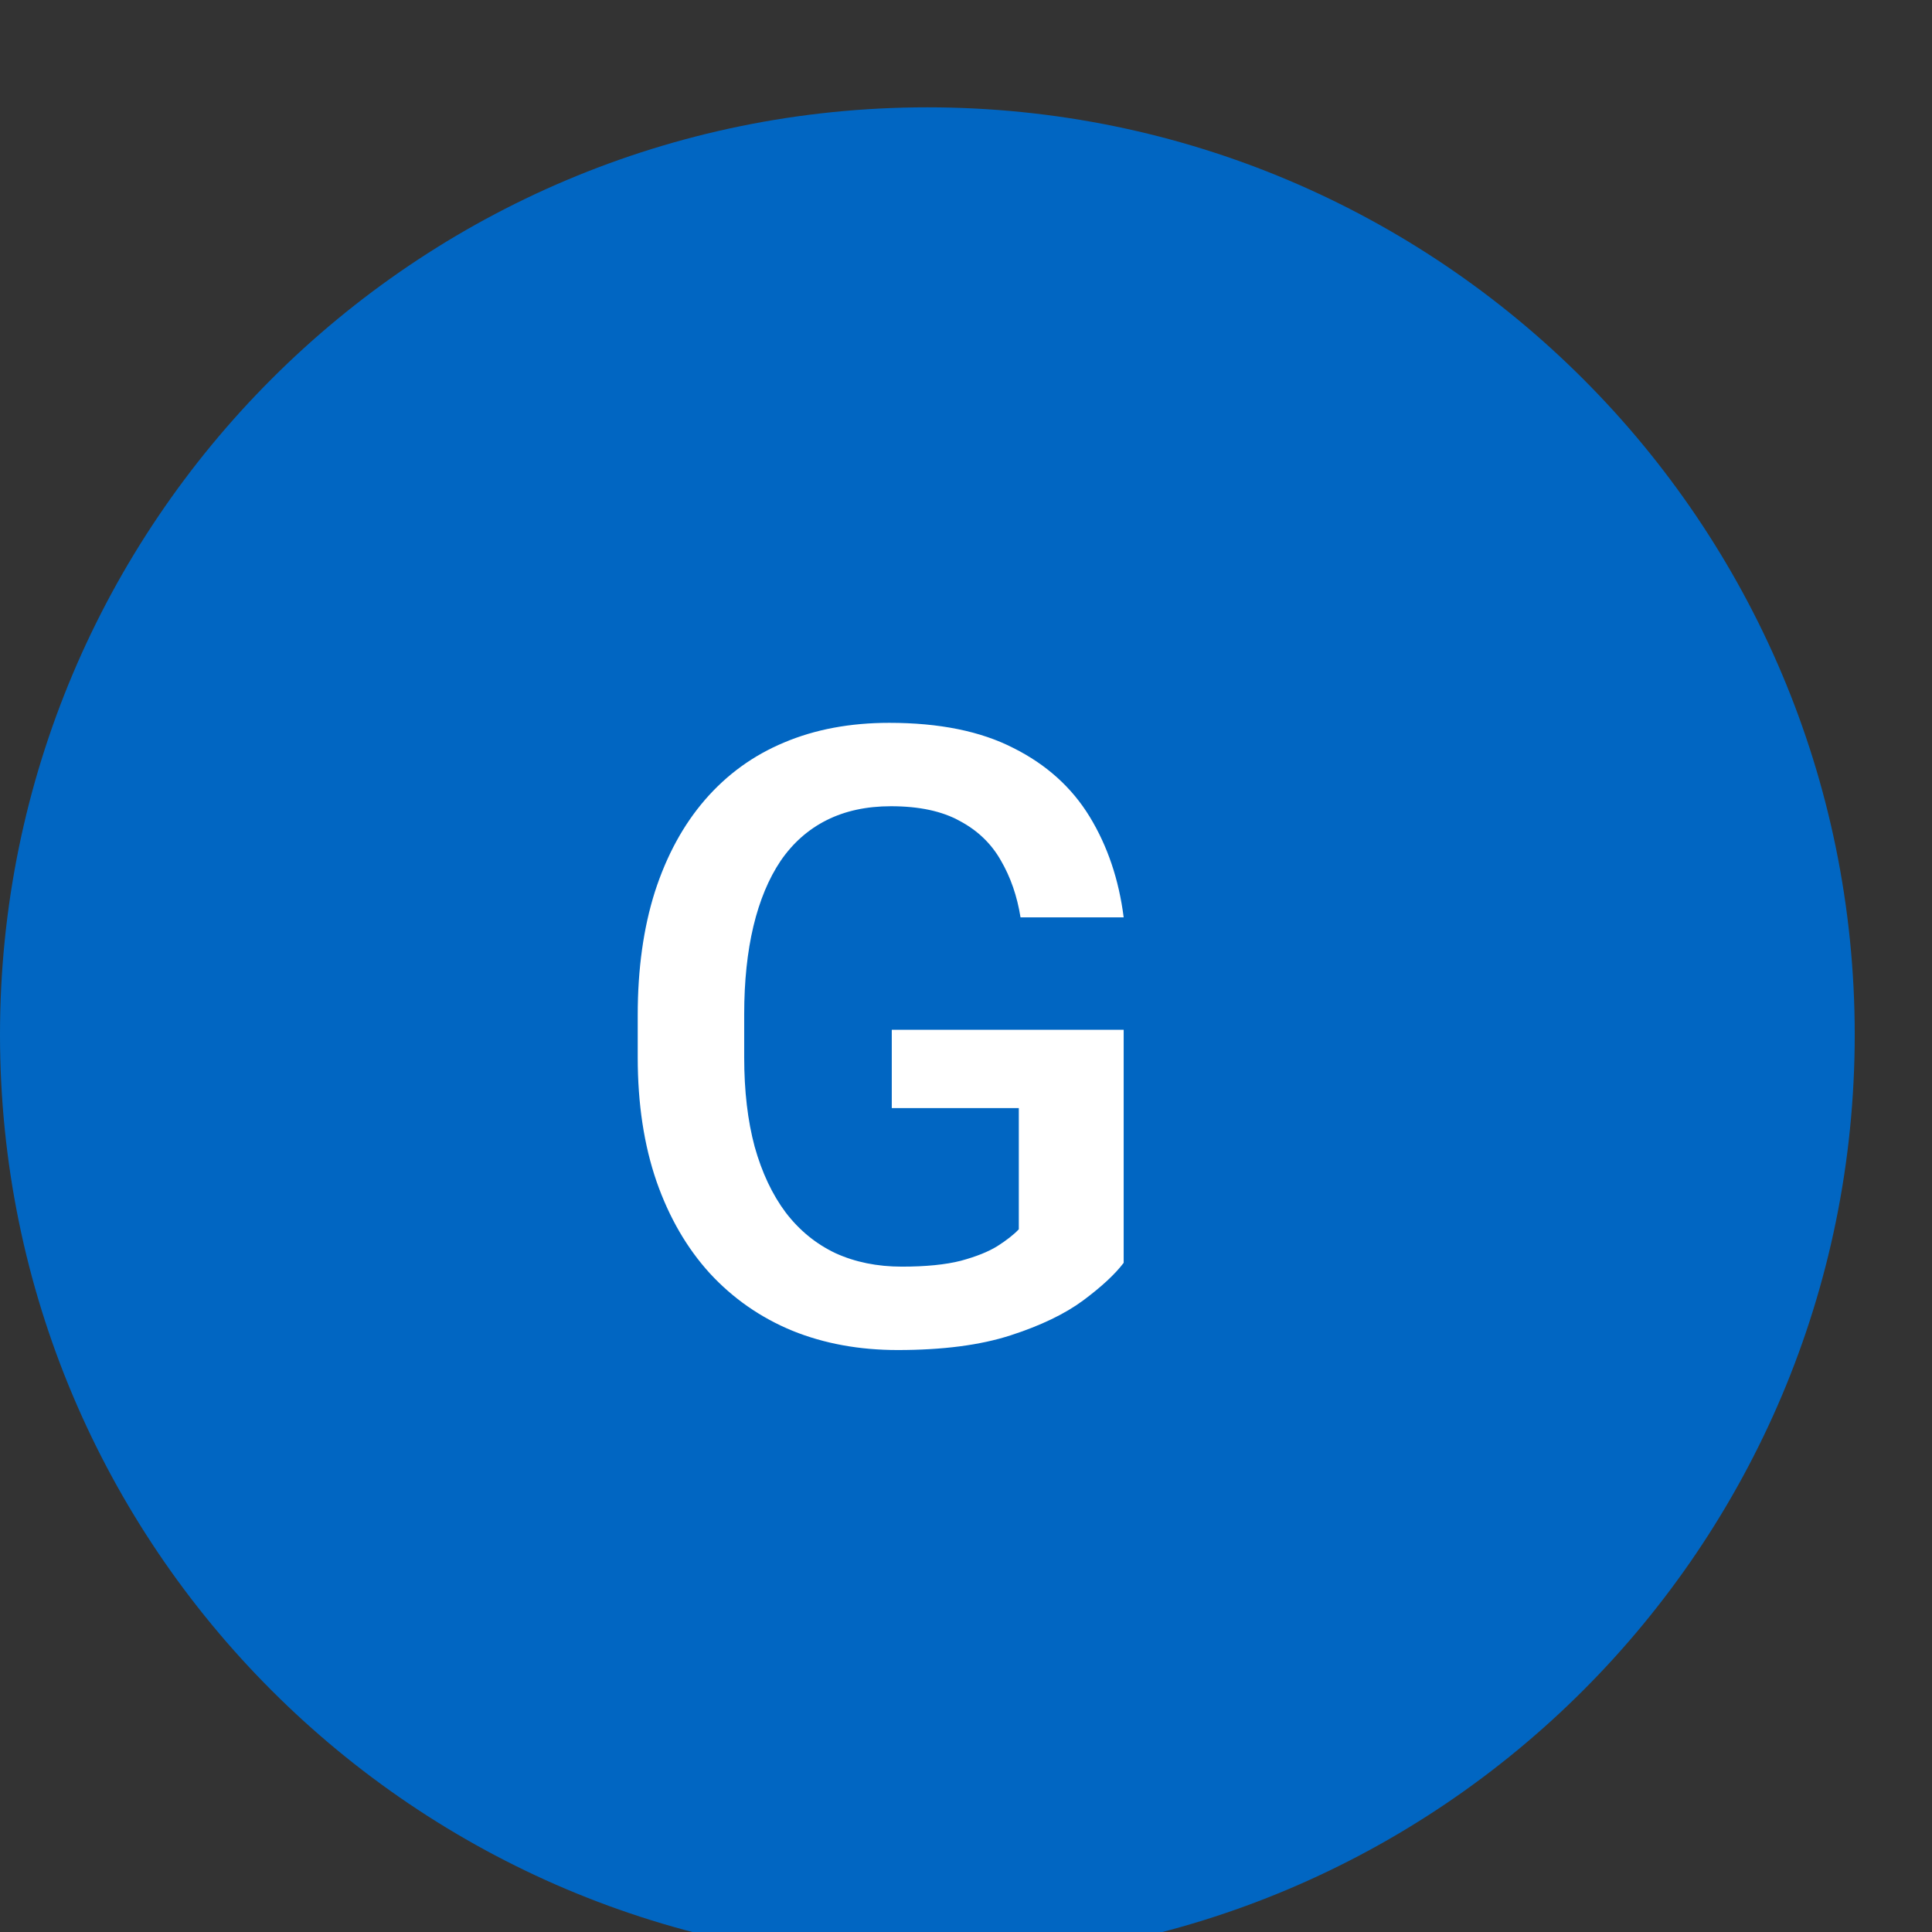 <svg width="36" height="36" viewBox="0 0 36 36" fill="none" xmlns="http://www.w3.org/2000/svg">
<rect x="0" y="0" width="36" height="36" fill="#333333" stroke="none"/>
<g clip-path="url(#clip0_2834_37733)">
<path d="M17.28 2C7.736 2 0 9.736 0 19.28C0 28.824 7.736 36.56 17.28 36.56C26.824 36.56 34.56 28.824 34.56 19.28C34.56 9.736 26.824 2 17.28 2Z" fill="#0166C2"/>
<path d="M20.938 19.188V23.531C20.776 23.745 20.523 23.979 20.18 24.234C19.841 24.484 19.391 24.701 18.828 24.883C18.266 25.065 17.565 25.156 16.727 25.156C16.013 25.156 15.359 25.037 14.766 24.797C14.172 24.552 13.659 24.195 13.227 23.727C12.8 23.258 12.469 22.688 12.234 22.016C12 21.338 11.883 20.568 11.883 19.703V18.914C11.883 18.055 11.99 17.289 12.203 16.617C12.422 15.94 12.734 15.367 13.141 14.898C13.547 14.43 14.037 14.075 14.609 13.836C15.188 13.591 15.841 13.469 16.57 13.469C17.503 13.469 18.273 13.625 18.883 13.938C19.497 14.245 19.971 14.672 20.305 15.219C20.638 15.766 20.849 16.391 20.938 17.094H19.016C18.953 16.698 18.831 16.344 18.648 16.031C18.471 15.719 18.216 15.474 17.883 15.297C17.555 15.115 17.128 15.023 16.602 15.023C16.148 15.023 15.75 15.109 15.406 15.281C15.062 15.453 14.776 15.706 14.547 16.039C14.323 16.372 14.154 16.779 14.039 17.258C13.925 17.737 13.867 18.284 13.867 18.898V19.703C13.867 20.328 13.932 20.883 14.062 21.367C14.198 21.852 14.391 22.26 14.641 22.594C14.896 22.927 15.206 23.18 15.57 23.352C15.935 23.518 16.346 23.602 16.805 23.602C17.253 23.602 17.62 23.565 17.906 23.492C18.193 23.414 18.419 23.323 18.586 23.219C18.758 23.109 18.891 23.005 18.984 22.906V20.648H16.617V19.188H20.938Z" fill="white"/>
</g>
<defs>
<clipPath id="clip0_2834_37733">
<rect width="36" height="36" fill="white"/>
</clipPath>
</defs>
</svg>
